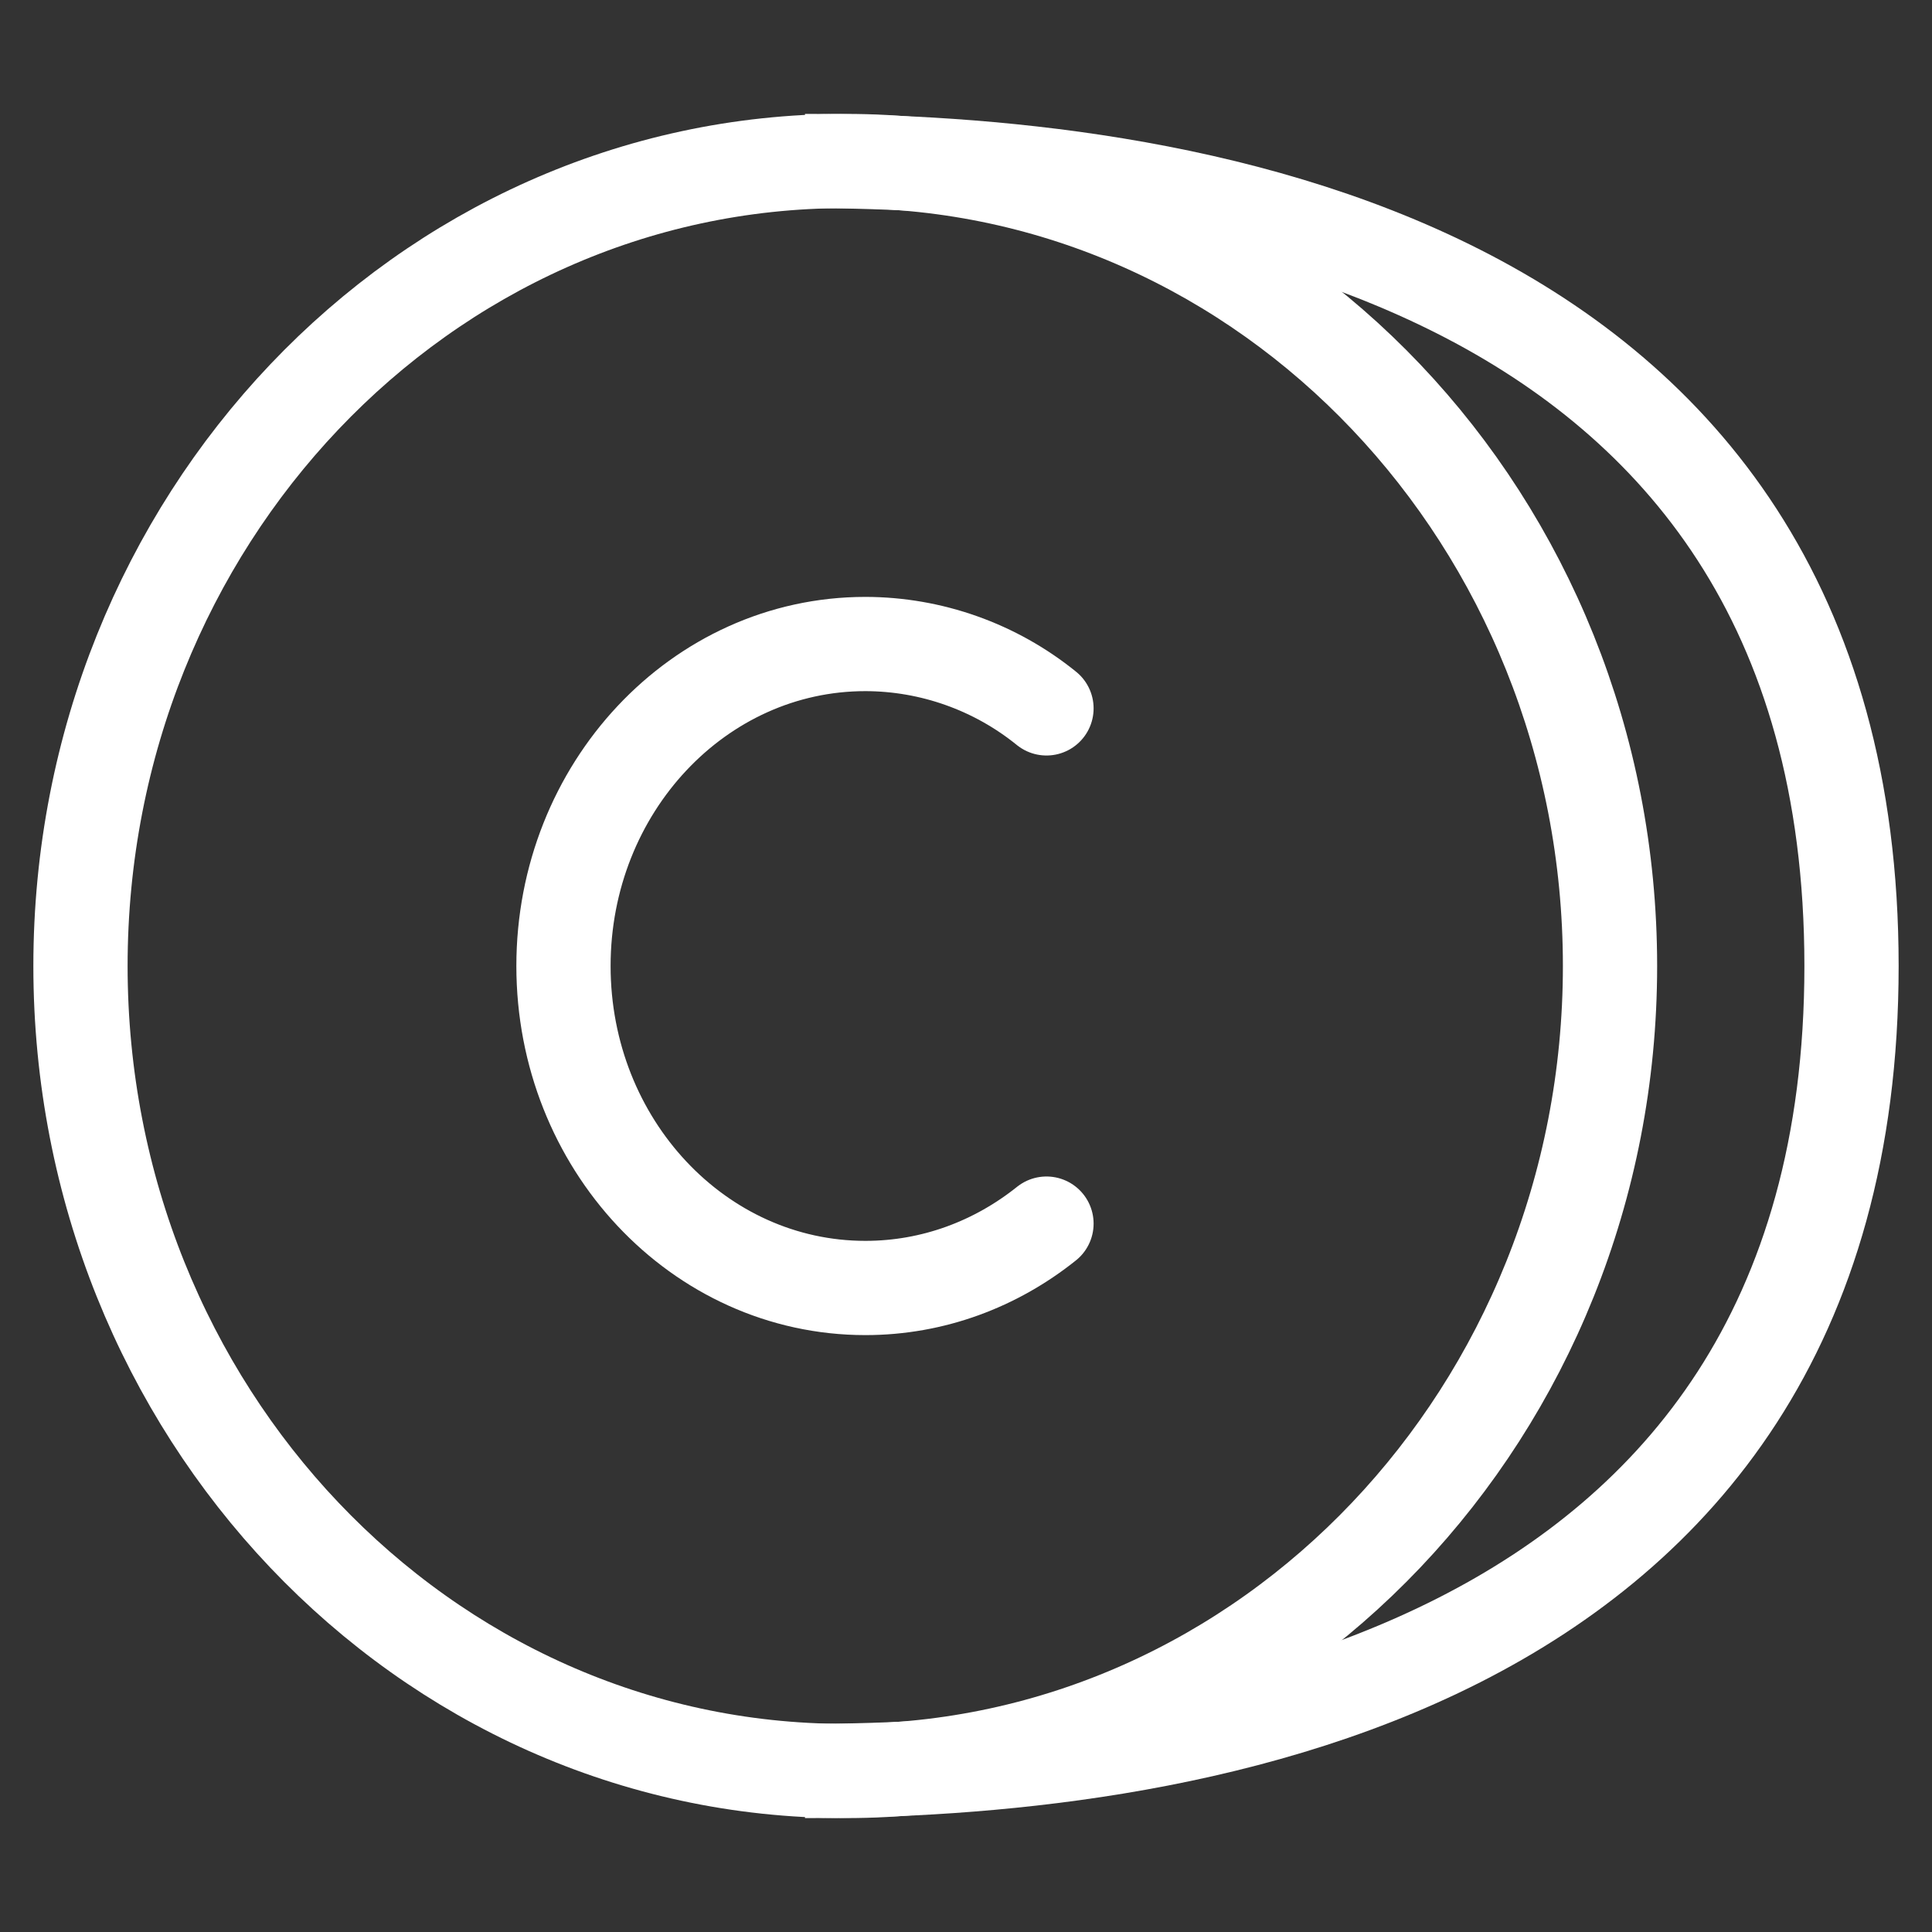 <svg width="41" height="41" viewBox="0 0 41 41" fill="none" xmlns="http://www.w3.org/2000/svg">
<rect x="0" y="0" width="41" height="41" fill="#333333" stroke="none"/>
<path d="M17.938 37.583C8.974 37.583 1.708 29.935 1.708 20.5C1.708 11.065 8.974 3.417 17.938 3.417C26.901 3.417 34.167 11.065 34.167 20.5C34.167 29.935 26.901 37.583 17.938 37.583Z" stroke="white" stroke-width="2" stroke-linecap="round" stroke-linejoin="round"/>
<path d="M22.208 15.033C21.121 14.152 19.764 13.669 18.365 13.667C14.827 13.667 11.958 16.725 11.958 20.5C11.958 24.275 14.827 27.333 18.365 27.333C19.806 27.333 21.137 26.824 22.208 25.967" stroke="white" stroke-width="2" stroke-linecap="round" stroke-linejoin="round"/>
<path d="M17.083 3.417C24.486 3.417 39.292 5.125 39.292 20.5C39.292 35.875 24.486 37.583 17.083 37.583" stroke="white" stroke-width="2"/>
</svg>
